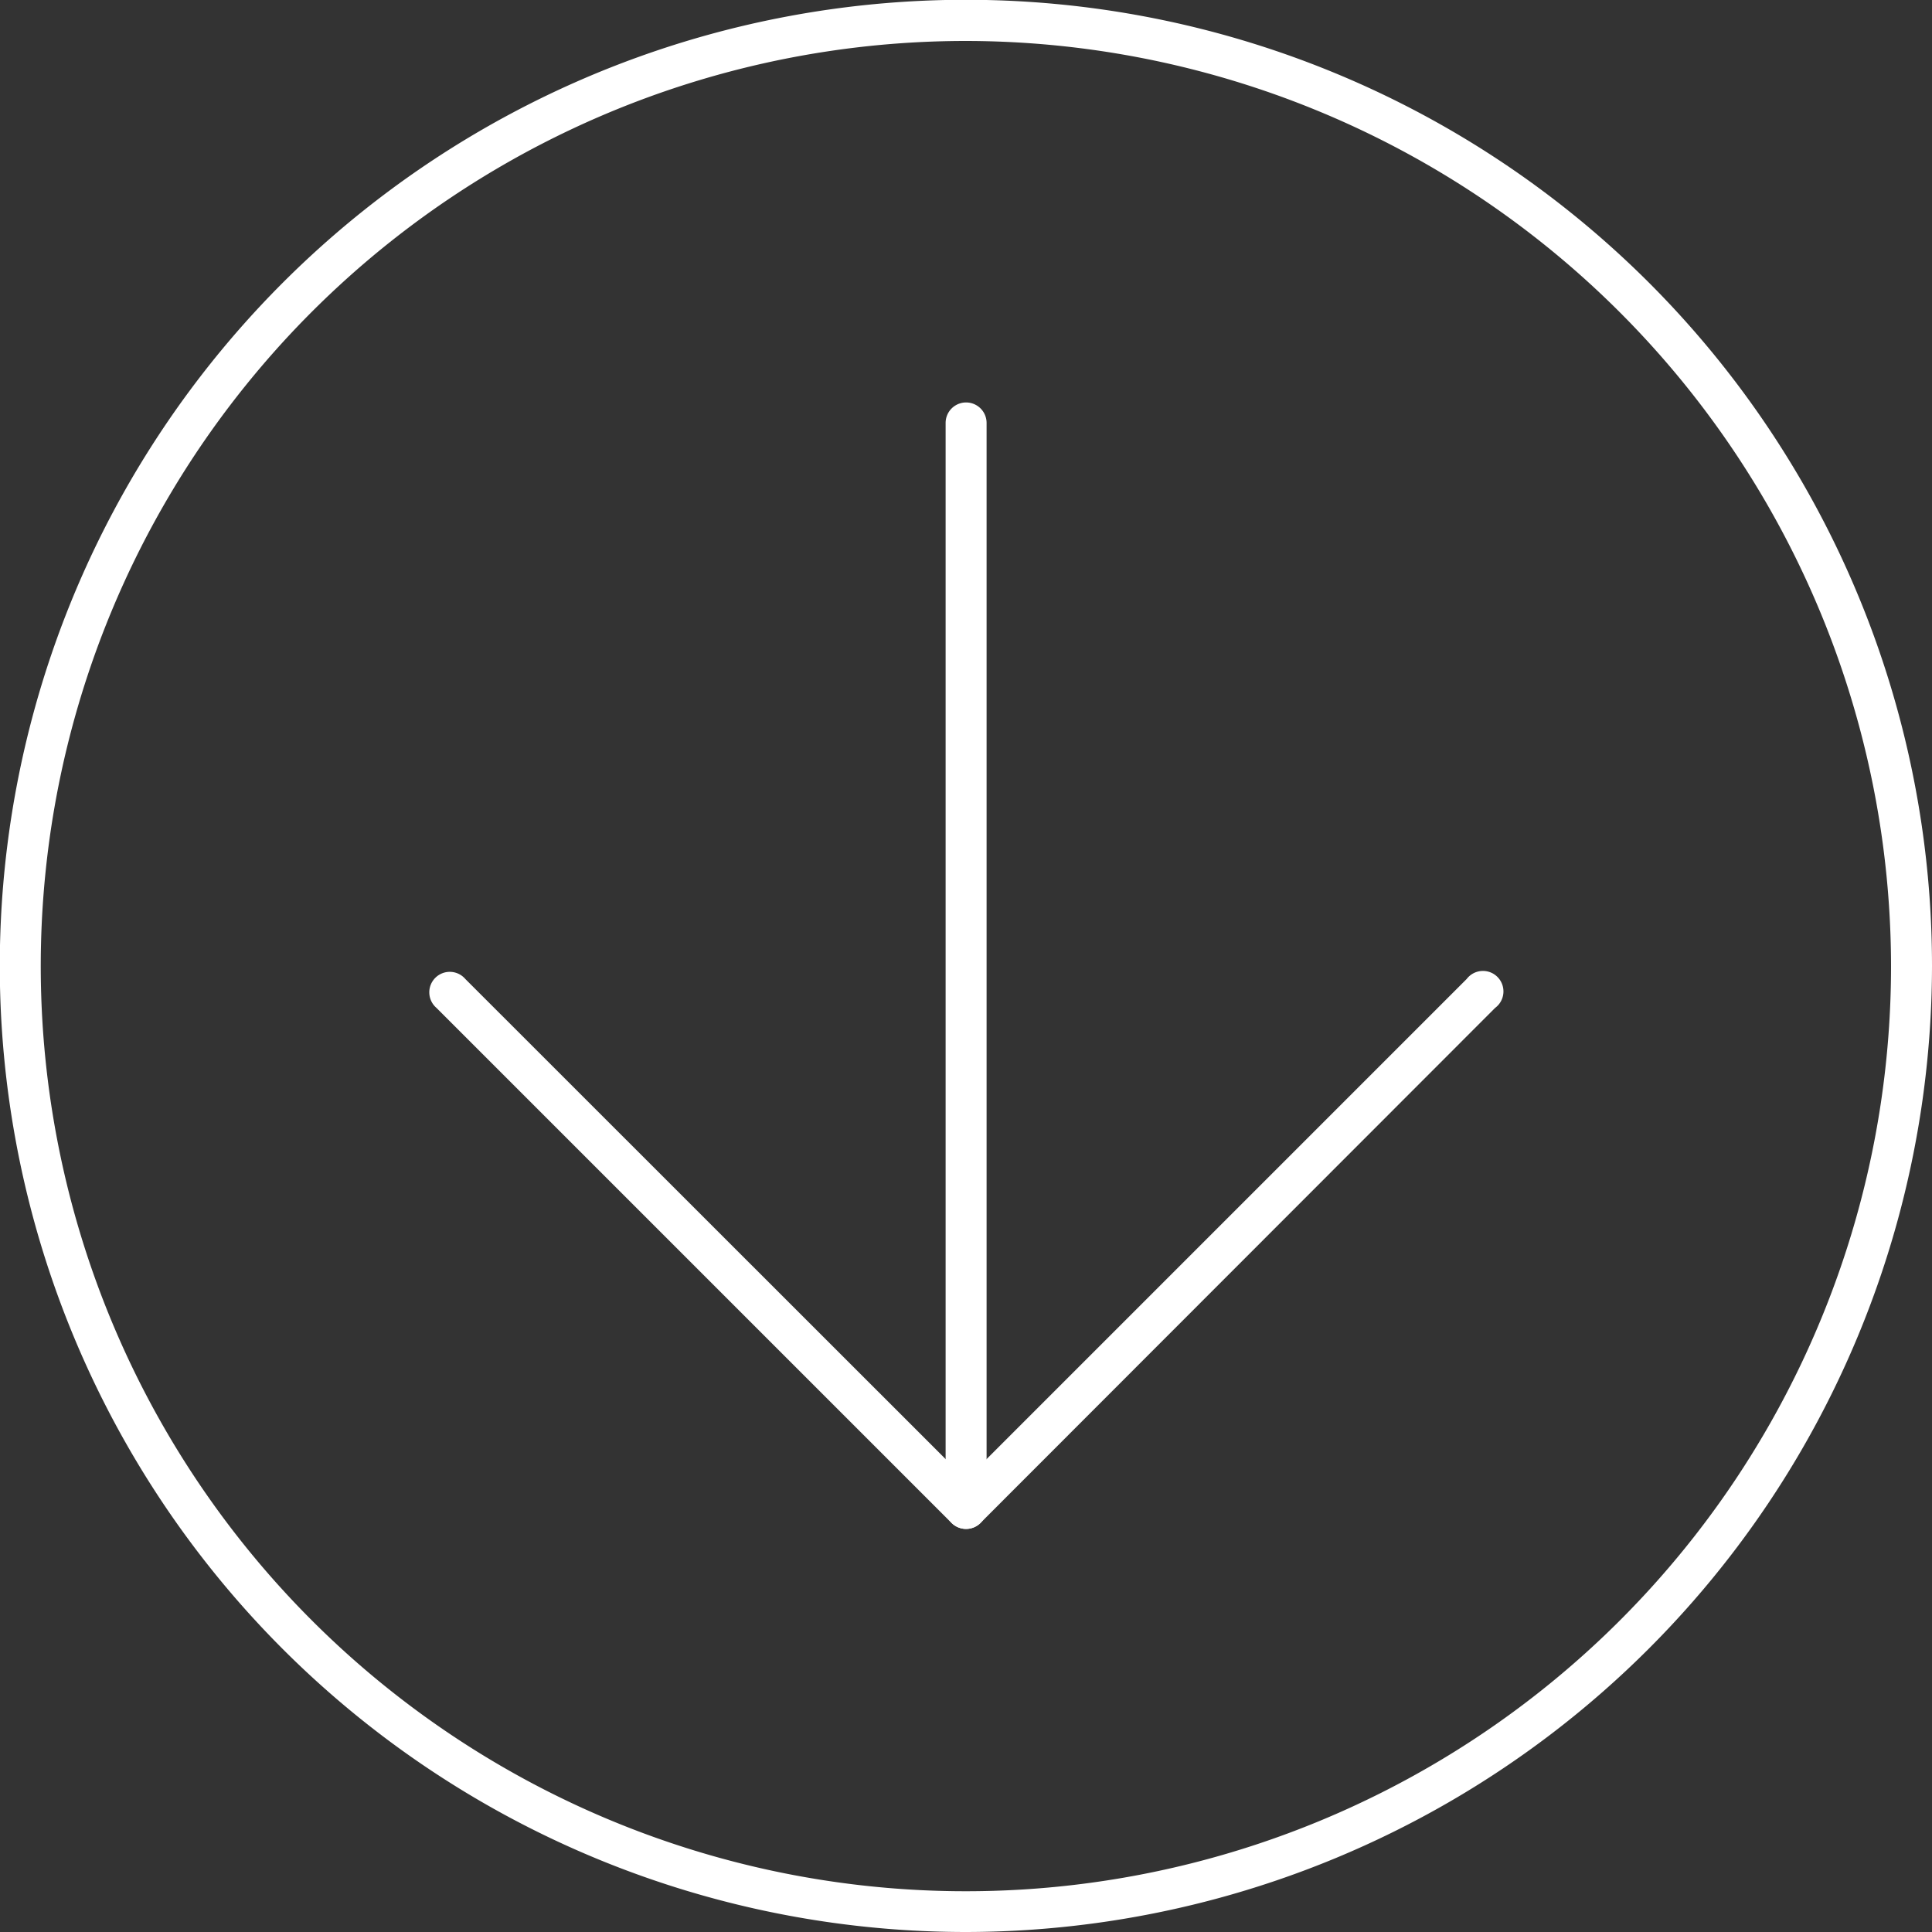 <svg xmlns="http://www.w3.org/2000/svg" viewBox="0 0 94.33 94.33"><rect x="0" y="0" width="94.33" height="94.33" fill="#333333" stroke="none"/><defs><style>.cls-1{fill:#fff;}</style></defs><title>down_arrow</title><g id="Livello_2" data-name="Livello 2"><g id="Livello_1-2" data-name="Livello 1"><path class="cls-1" d="M47.17,94.33A47.17,47.17,0,1,1,94.33,47.17,47.22,47.22,0,0,1,47.17,94.33ZM47.17,2A45.17,45.17,0,1,0,92.33,47.17,45.22,45.22,0,0,0,47.17,2Z"/><path class="cls-1" d="M47.17,74.65a1,1,0,0,1-1-1v-53a1,1,0,0,1,2,0v53A1,1,0,0,1,47.17,74.65Z"/><path class="cls-1" d="M47.17,74.65a1,1,0,0,1-.71-.29L21.31,49.21a1,1,0,1,1,1.41-1.41L47.17,72.24,71.61,47.8A1,1,0,1,1,73,49.21L47.87,74.36A1,1,0,0,1,47.17,74.65Z"/></g></g></svg>